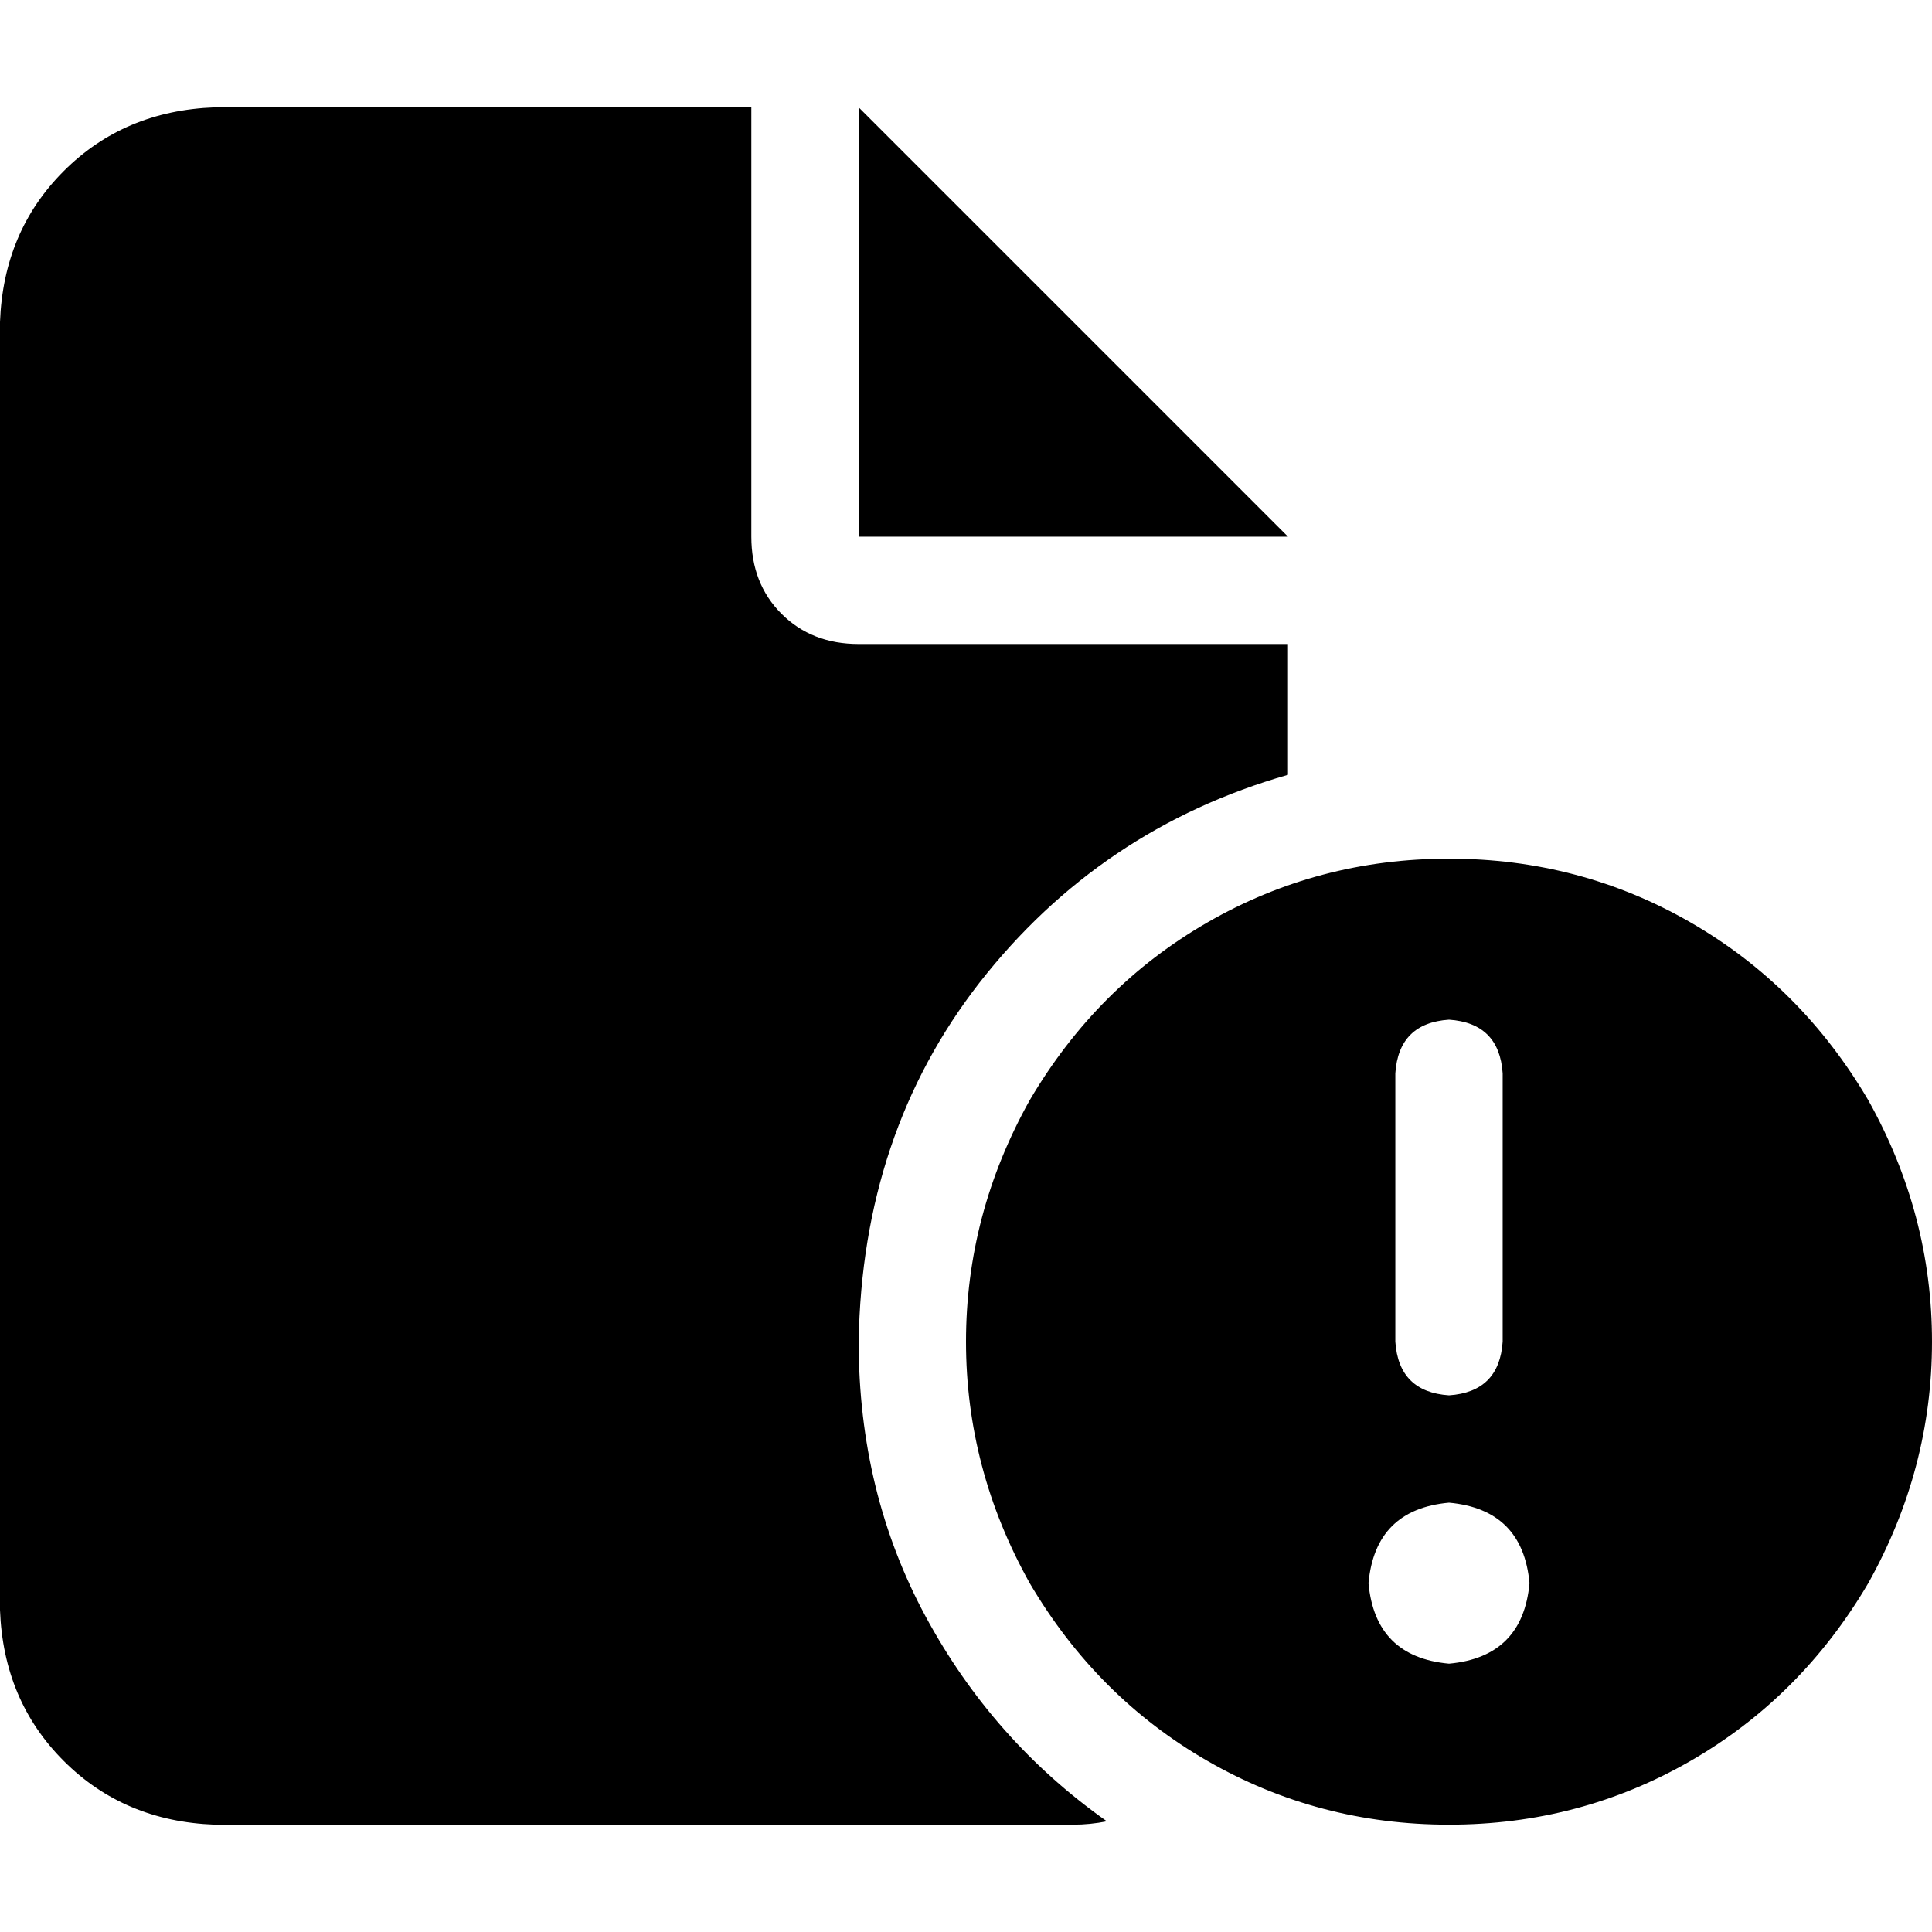 <svg xmlns="http://www.w3.org/2000/svg" viewBox="0 0 512 512">
  <path d="M 0 85.333 Q 0.889 61.333 16.889 45.333 L 16.889 45.333 L 16.889 45.333 Q 32.889 29.333 56.889 28.444 L 199.111 28.444 L 199.111 28.444 L 199.111 142.222 L 199.111 142.222 Q 199.111 154.667 207.111 162.667 Q 215.111 170.667 227.556 170.667 L 341.333 170.667 L 341.333 170.667 L 341.333 205.333 L 341.333 205.333 Q 291.556 219.556 259.556 260.444 Q 228.444 300.444 227.556 355.556 Q 227.556 395.556 245.333 428.444 Q 263.111 461.333 293.333 482.667 Q 288.889 483.556 284.444 483.556 L 56.889 483.556 L 56.889 483.556 Q 32.889 482.667 16.889 466.667 Q 0.889 450.667 0 426.667 L 0 85.333 L 0 85.333 Z M 341.333 142.222 L 227.556 142.222 L 341.333 142.222 L 227.556 142.222 L 227.556 28.444 L 227.556 28.444 L 341.333 142.222 L 341.333 142.222 Z M 384 227.556 Q 418.667 227.556 448 244.444 L 448 244.444 L 448 244.444 Q 477.333 261.333 495.111 291.556 Q 512 321.778 512 355.556 Q 512 389.333 495.111 419.556 Q 477.333 449.778 448 466.667 Q 418.667 483.556 384 483.556 Q 349.333 483.556 320 466.667 Q 290.667 449.778 272.889 419.556 Q 256 389.333 256 355.556 Q 256 321.778 272.889 291.556 Q 290.667 261.333 320 244.444 Q 349.333 227.556 384 227.556 L 384 227.556 Z M 384 440.889 Q 403.556 439.111 405.333 419.556 Q 403.556 400 384 398.222 Q 364.444 400 362.667 419.556 Q 364.444 439.111 384 440.889 L 384 440.889 Z M 384 270.222 Q 370.667 271.111 369.778 284.444 L 369.778 355.556 L 369.778 355.556 Q 370.667 368.889 384 369.778 Q 397.333 368.889 398.222 355.556 L 398.222 284.444 L 398.222 284.444 Q 397.333 271.111 384 270.222 L 384 270.222 Z" />
</svg>